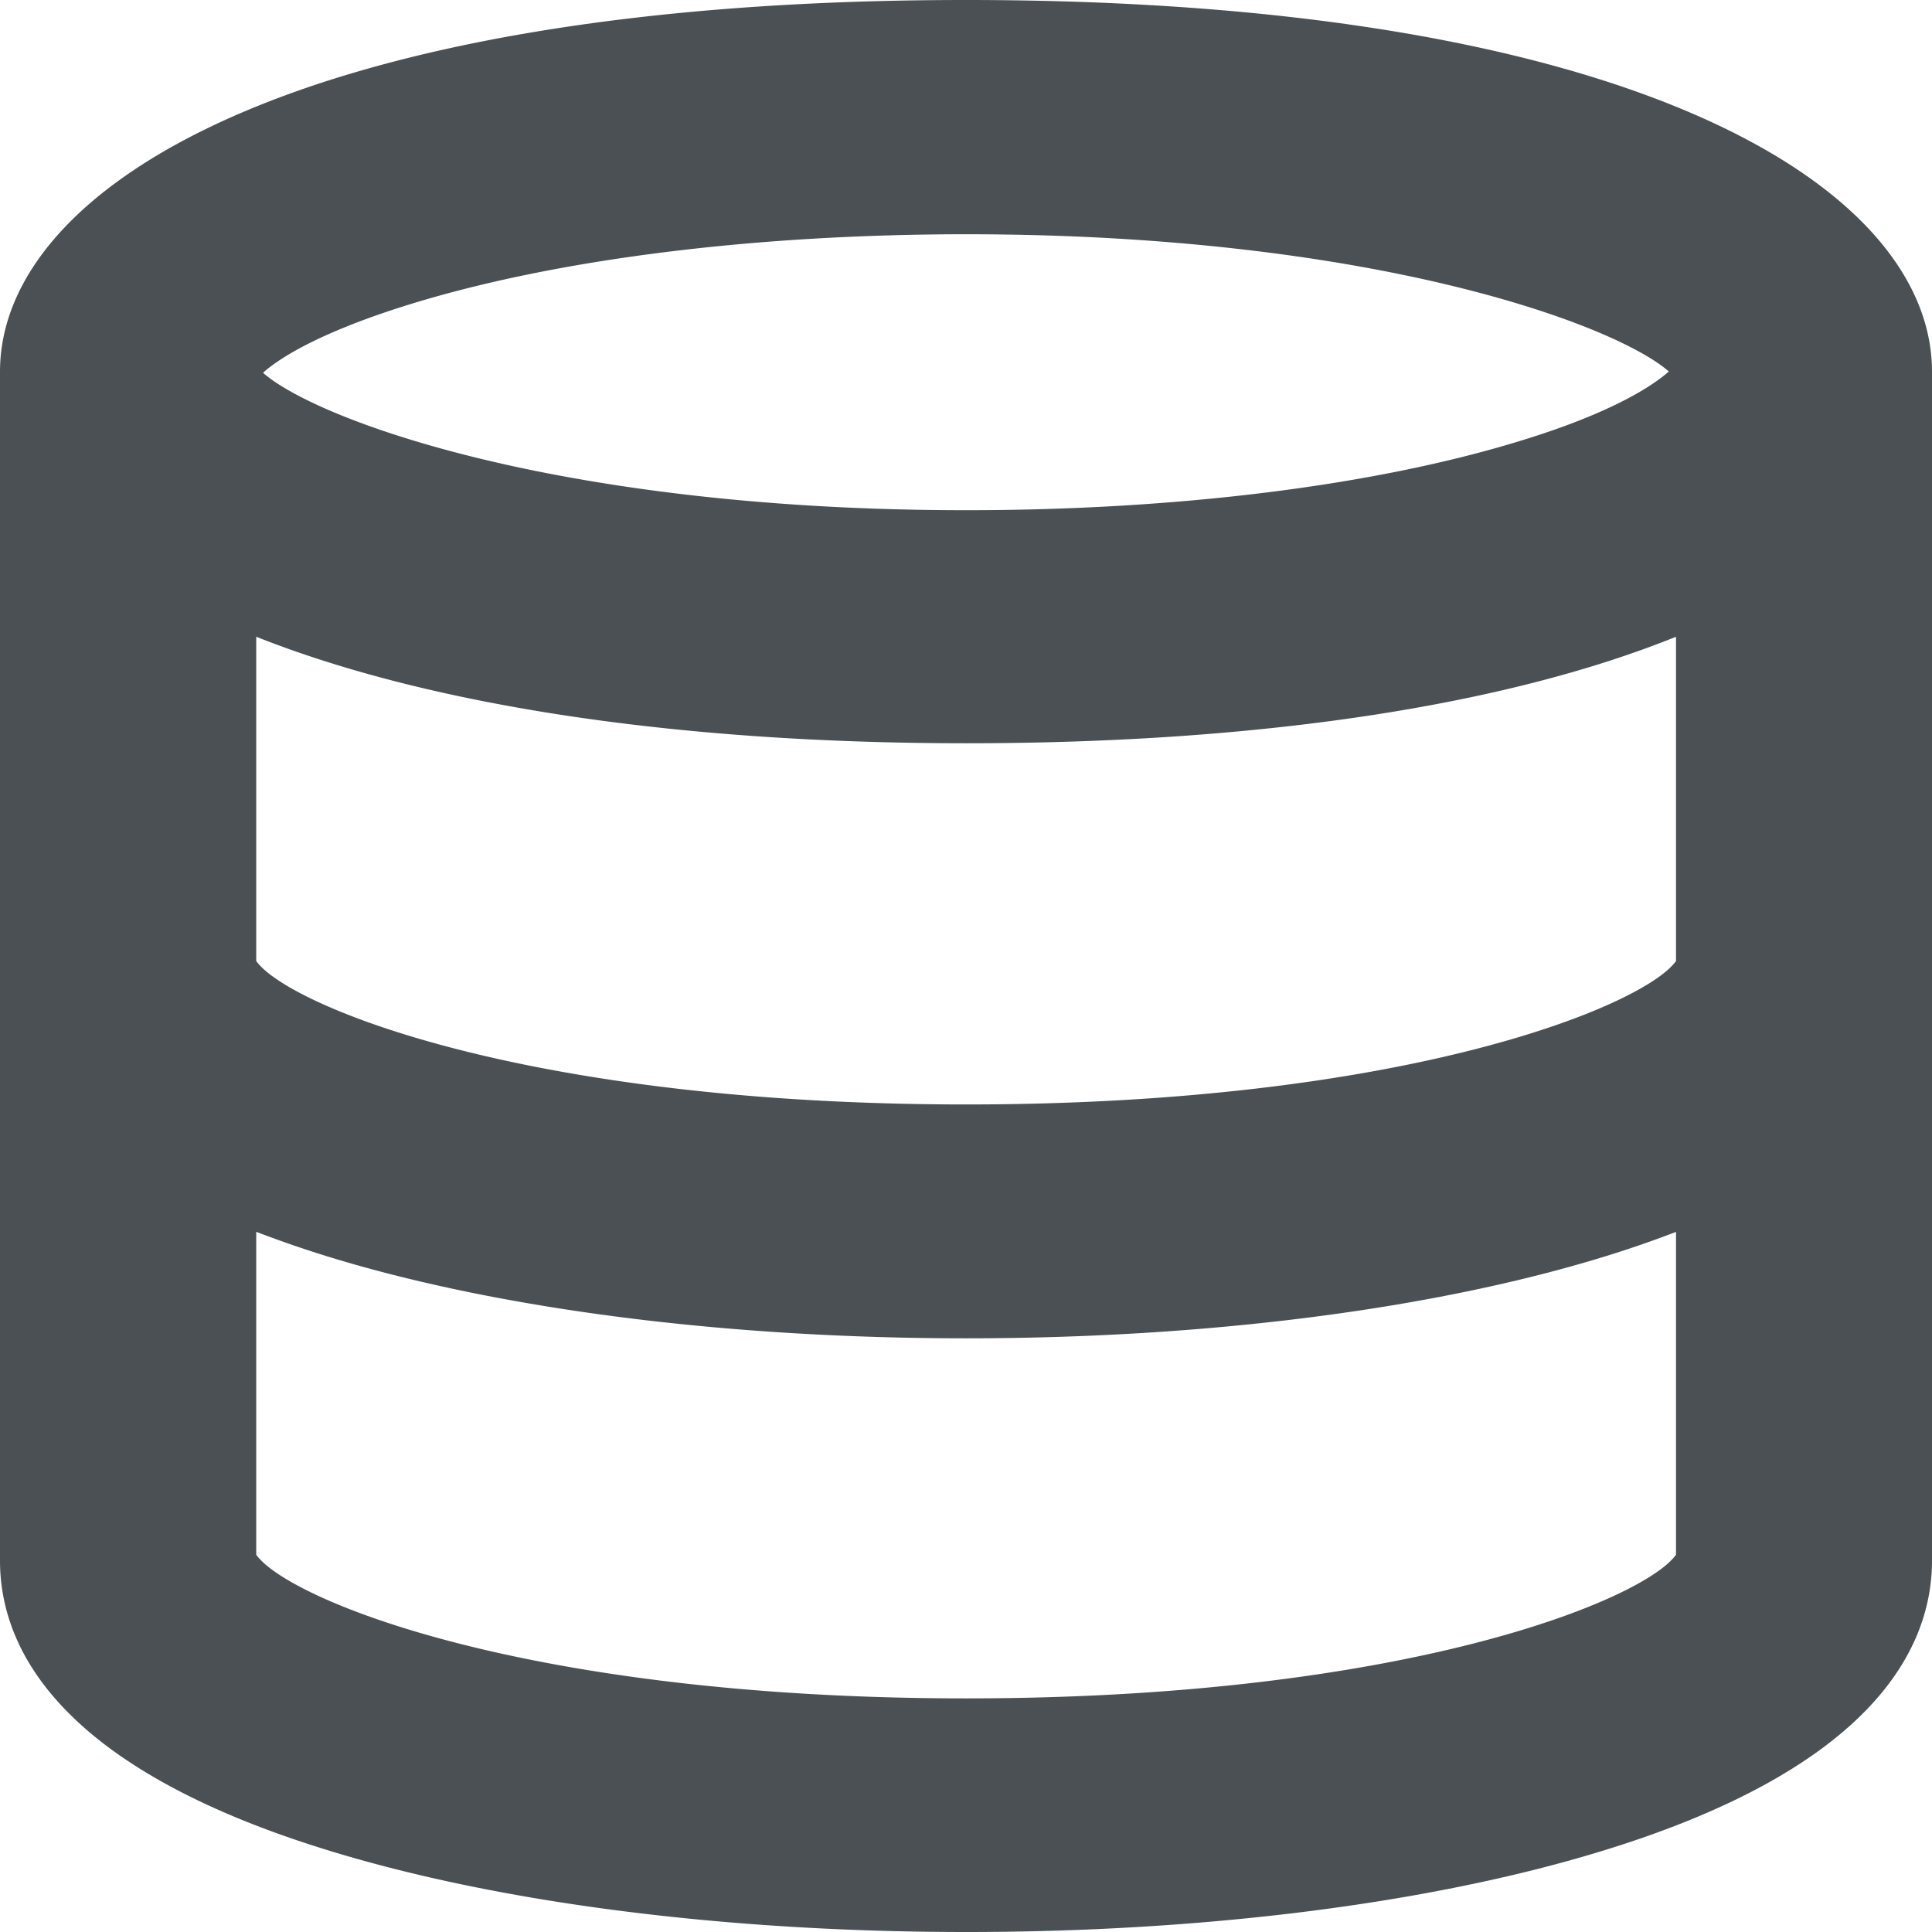 <svg fill="none" height="24" width="24" xmlns="http://www.w3.org/2000/svg"><path d="M12.003 24c-2.961 0-5.76-.354-7.879-1C.714 21.965 0 20.463 0 19.386V4.618C0 2.32 3.712 0 12 0s12 2.32 12 4.618v14.767c0 1.077-.715 2.579-4.124 3.616-2.116.645-4.912.999-7.873.999zm-8.82-4.687c.388.552 3.344 1.785 8.82 1.785 5.475 0 8.428-1.233 8.817-1.785v-4.01a13.79 13.79 0 0 1-.942.323c-2.118.644-4.915.999-7.875.999-2.961 0-5.76-.355-7.879-1a14.29 14.29 0 0 1-.941-.323zm0-7.375c.388.55 3.344 1.782 8.82 1.782 5.475 0 8.428-1.232 8.817-1.782V7.91c-2.131.86-5.184 1.323-8.817 1.323s-6.686-.476-8.82-1.323zm.088-7.304c.663.58 3.676 1.704 8.732 1.704 2.608 0 5.05-.302 6.858-.854 1.171-.355 1.672-.695 1.87-.869-.66-.58-3.675-1.705-8.728-1.705-2.61 0-5.05.304-6.859.854-1.171.357-1.674.687-1.873.863z" fill="#4a5053"/></svg>